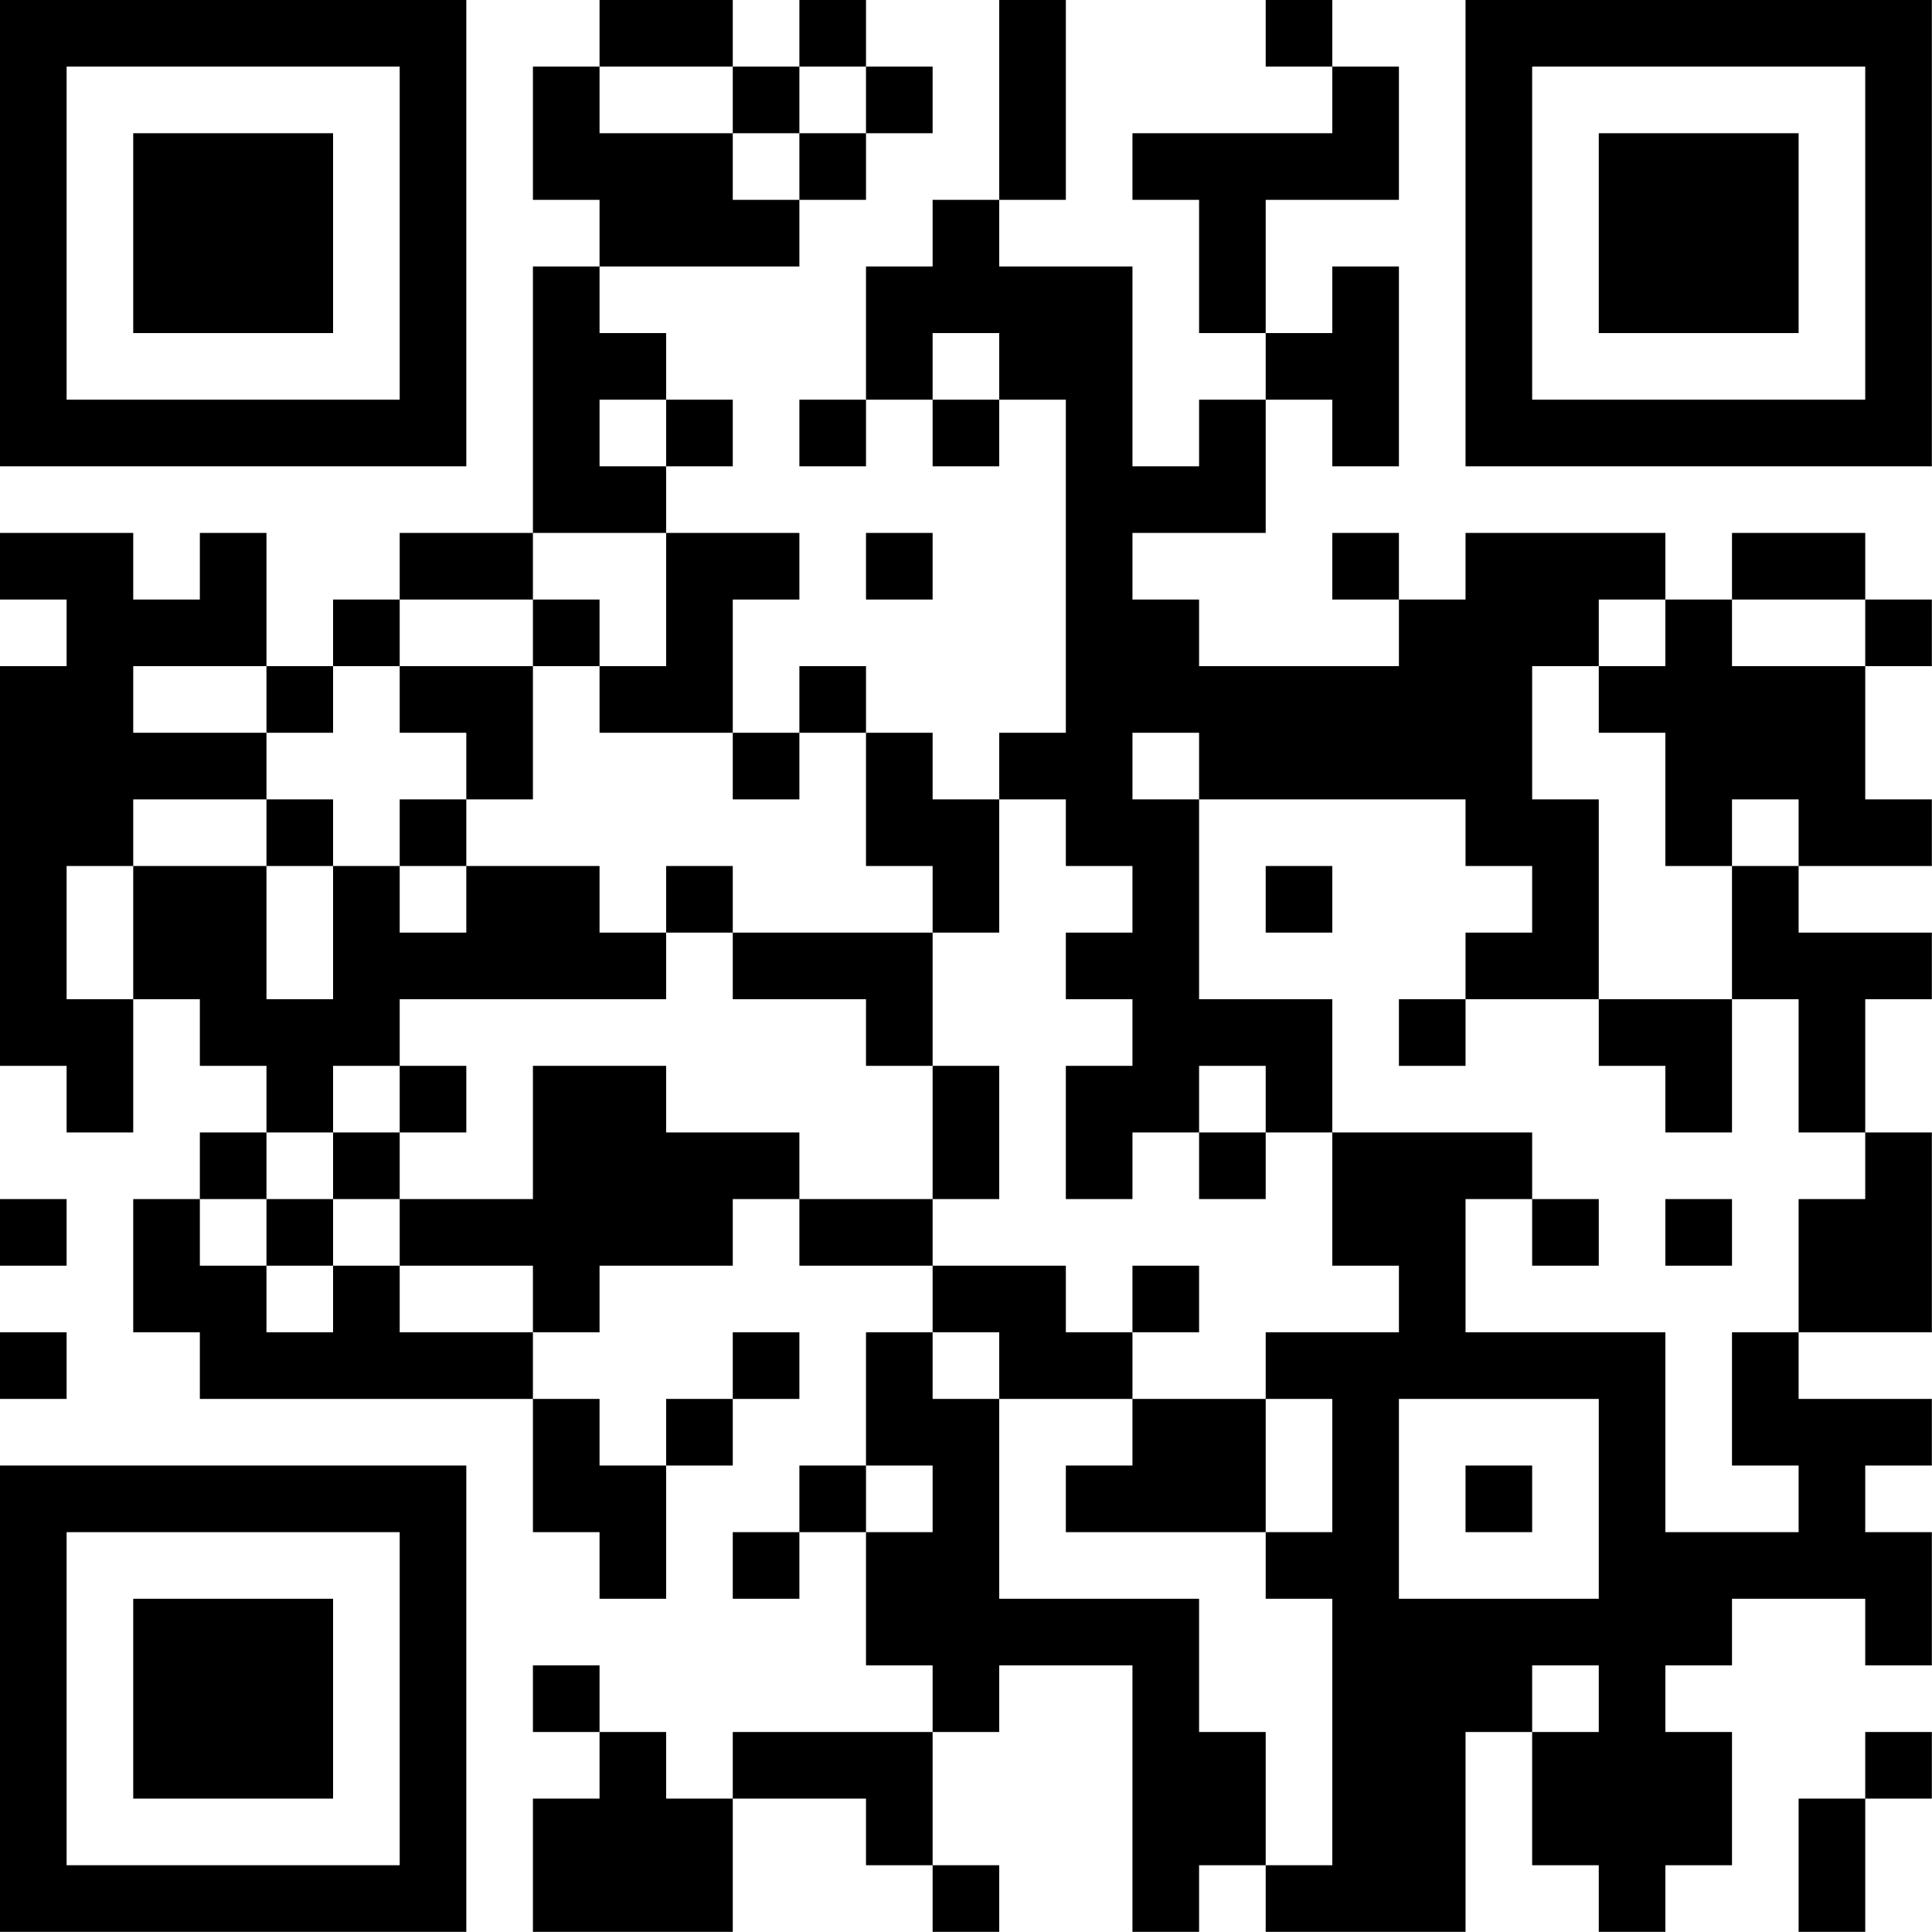 <?xml version="1.0" encoding="UTF-8"?>
<svg xmlns="http://www.w3.org/2000/svg" version="1.1" width="100" height="100" viewBox="0 0 100 100"><rect x="0" y="0" width="100" height="100" fill="#ffffff"/><g transform="scale(3.448)"><g transform="translate(0,0)"><path fill-rule="evenodd" d="M9 0L9 1L8 1L8 3L9 3L9 4L8 4L8 8L6 8L6 9L5 9L5 10L4 10L4 8L3 8L3 9L2 9L2 8L0 8L0 9L1 9L1 10L0 10L0 16L1 16L1 17L2 17L2 15L3 15L3 16L4 16L4 17L3 17L3 18L2 18L2 20L3 20L3 21L8 21L8 23L9 23L9 24L10 24L10 22L11 22L11 21L12 21L12 20L11 20L11 21L10 21L10 22L9 22L9 21L8 21L8 20L9 20L9 19L11 19L11 18L12 18L12 19L14 19L14 20L13 20L13 22L12 22L12 23L11 23L11 24L12 24L12 23L13 23L13 25L14 25L14 26L11 26L11 27L10 27L10 26L9 26L9 25L8 25L8 26L9 26L9 27L8 27L8 29L11 29L11 27L13 27L13 28L14 28L14 29L15 29L15 28L14 28L14 26L15 26L15 25L17 25L17 29L18 29L18 28L19 28L19 29L22 29L22 26L23 26L23 28L24 28L24 29L25 29L25 28L26 28L26 26L25 26L25 25L26 25L26 24L28 24L28 25L29 25L29 23L28 23L28 22L29 22L29 21L27 21L27 20L29 20L29 17L28 17L28 15L29 15L29 14L27 14L27 13L29 13L29 12L28 12L28 10L29 10L29 9L28 9L28 8L26 8L26 9L25 9L25 8L22 8L22 9L21 9L21 8L20 8L20 9L21 9L21 10L18 10L18 9L17 9L17 8L19 8L19 6L20 6L20 7L21 7L21 4L20 4L20 5L19 5L19 3L21 3L21 1L20 1L20 0L19 0L19 1L20 1L20 2L17 2L17 3L18 3L18 5L19 5L19 6L18 6L18 7L17 7L17 4L15 4L15 3L16 3L16 0L15 0L15 3L14 3L14 4L13 4L13 6L12 6L12 7L13 7L13 6L14 6L14 7L15 7L15 6L16 6L16 11L15 11L15 12L14 12L14 11L13 11L13 10L12 10L12 11L11 11L11 9L12 9L12 8L10 8L10 7L11 7L11 6L10 6L10 5L9 5L9 4L12 4L12 3L13 3L13 2L14 2L14 1L13 1L13 0L12 0L12 1L11 1L11 0ZM9 1L9 2L11 2L11 3L12 3L12 2L13 2L13 1L12 1L12 2L11 2L11 1ZM14 5L14 6L15 6L15 5ZM9 6L9 7L10 7L10 6ZM8 8L8 9L6 9L6 10L5 10L5 11L4 11L4 10L2 10L2 11L4 11L4 12L2 12L2 13L1 13L1 15L2 15L2 13L4 13L4 15L5 15L5 13L6 13L6 14L7 14L7 13L9 13L9 14L10 14L10 15L6 15L6 16L5 16L5 17L4 17L4 18L3 18L3 19L4 19L4 20L5 20L5 19L6 19L6 20L8 20L8 19L6 19L6 18L8 18L8 16L10 16L10 17L12 17L12 18L14 18L14 19L16 19L16 20L17 20L17 21L15 21L15 20L14 20L14 21L15 21L15 24L18 24L18 26L19 26L19 28L20 28L20 24L19 24L19 23L20 23L20 21L19 21L19 20L21 20L21 19L20 19L20 17L23 17L23 18L22 18L22 20L25 20L25 23L27 23L27 22L26 22L26 20L27 20L27 18L28 18L28 17L27 17L27 15L26 15L26 13L27 13L27 12L26 12L26 13L25 13L25 11L24 11L24 10L25 10L25 9L24 9L24 10L23 10L23 12L24 12L24 15L22 15L22 14L23 14L23 13L22 13L22 12L18 12L18 11L17 11L17 12L18 12L18 15L20 15L20 17L19 17L19 16L18 16L18 17L17 17L17 18L16 18L16 16L17 16L17 15L16 15L16 14L17 14L17 13L16 13L16 12L15 12L15 14L14 14L14 13L13 13L13 11L12 11L12 12L11 12L11 11L9 11L9 10L10 10L10 8ZM13 8L13 9L14 9L14 8ZM8 9L8 10L6 10L6 11L7 11L7 12L6 12L6 13L7 13L7 12L8 12L8 10L9 10L9 9ZM26 9L26 10L28 10L28 9ZM4 12L4 13L5 13L5 12ZM10 13L10 14L11 14L11 15L13 15L13 16L14 16L14 18L15 18L15 16L14 16L14 14L11 14L11 13ZM19 13L19 14L20 14L20 13ZM21 15L21 16L22 16L22 15ZM24 15L24 16L25 16L25 17L26 17L26 15ZM6 16L6 17L5 17L5 18L4 18L4 19L5 19L5 18L6 18L6 17L7 17L7 16ZM18 17L18 18L19 18L19 17ZM0 18L0 19L1 19L1 18ZM23 18L23 19L24 19L24 18ZM25 18L25 19L26 19L26 18ZM17 19L17 20L18 20L18 19ZM0 20L0 21L1 21L1 20ZM17 21L17 22L16 22L16 23L19 23L19 21ZM21 21L21 24L24 24L24 21ZM13 22L13 23L14 23L14 22ZM22 22L22 23L23 23L23 22ZM23 25L23 26L24 26L24 25ZM28 26L28 27L27 27L27 29L28 29L28 27L29 27L29 26ZM0 0L0 7L7 7L7 0ZM1 1L1 6L6 6L6 1ZM2 2L2 5L5 5L5 2ZM22 0L22 7L29 7L29 0ZM23 1L23 6L28 6L28 1ZM24 2L24 5L27 5L27 2ZM0 22L0 29L7 29L7 22ZM1 23L1 28L6 28L6 23ZM2 24L2 27L5 27L5 24Z" fill="#000000"/></g></g></svg>
